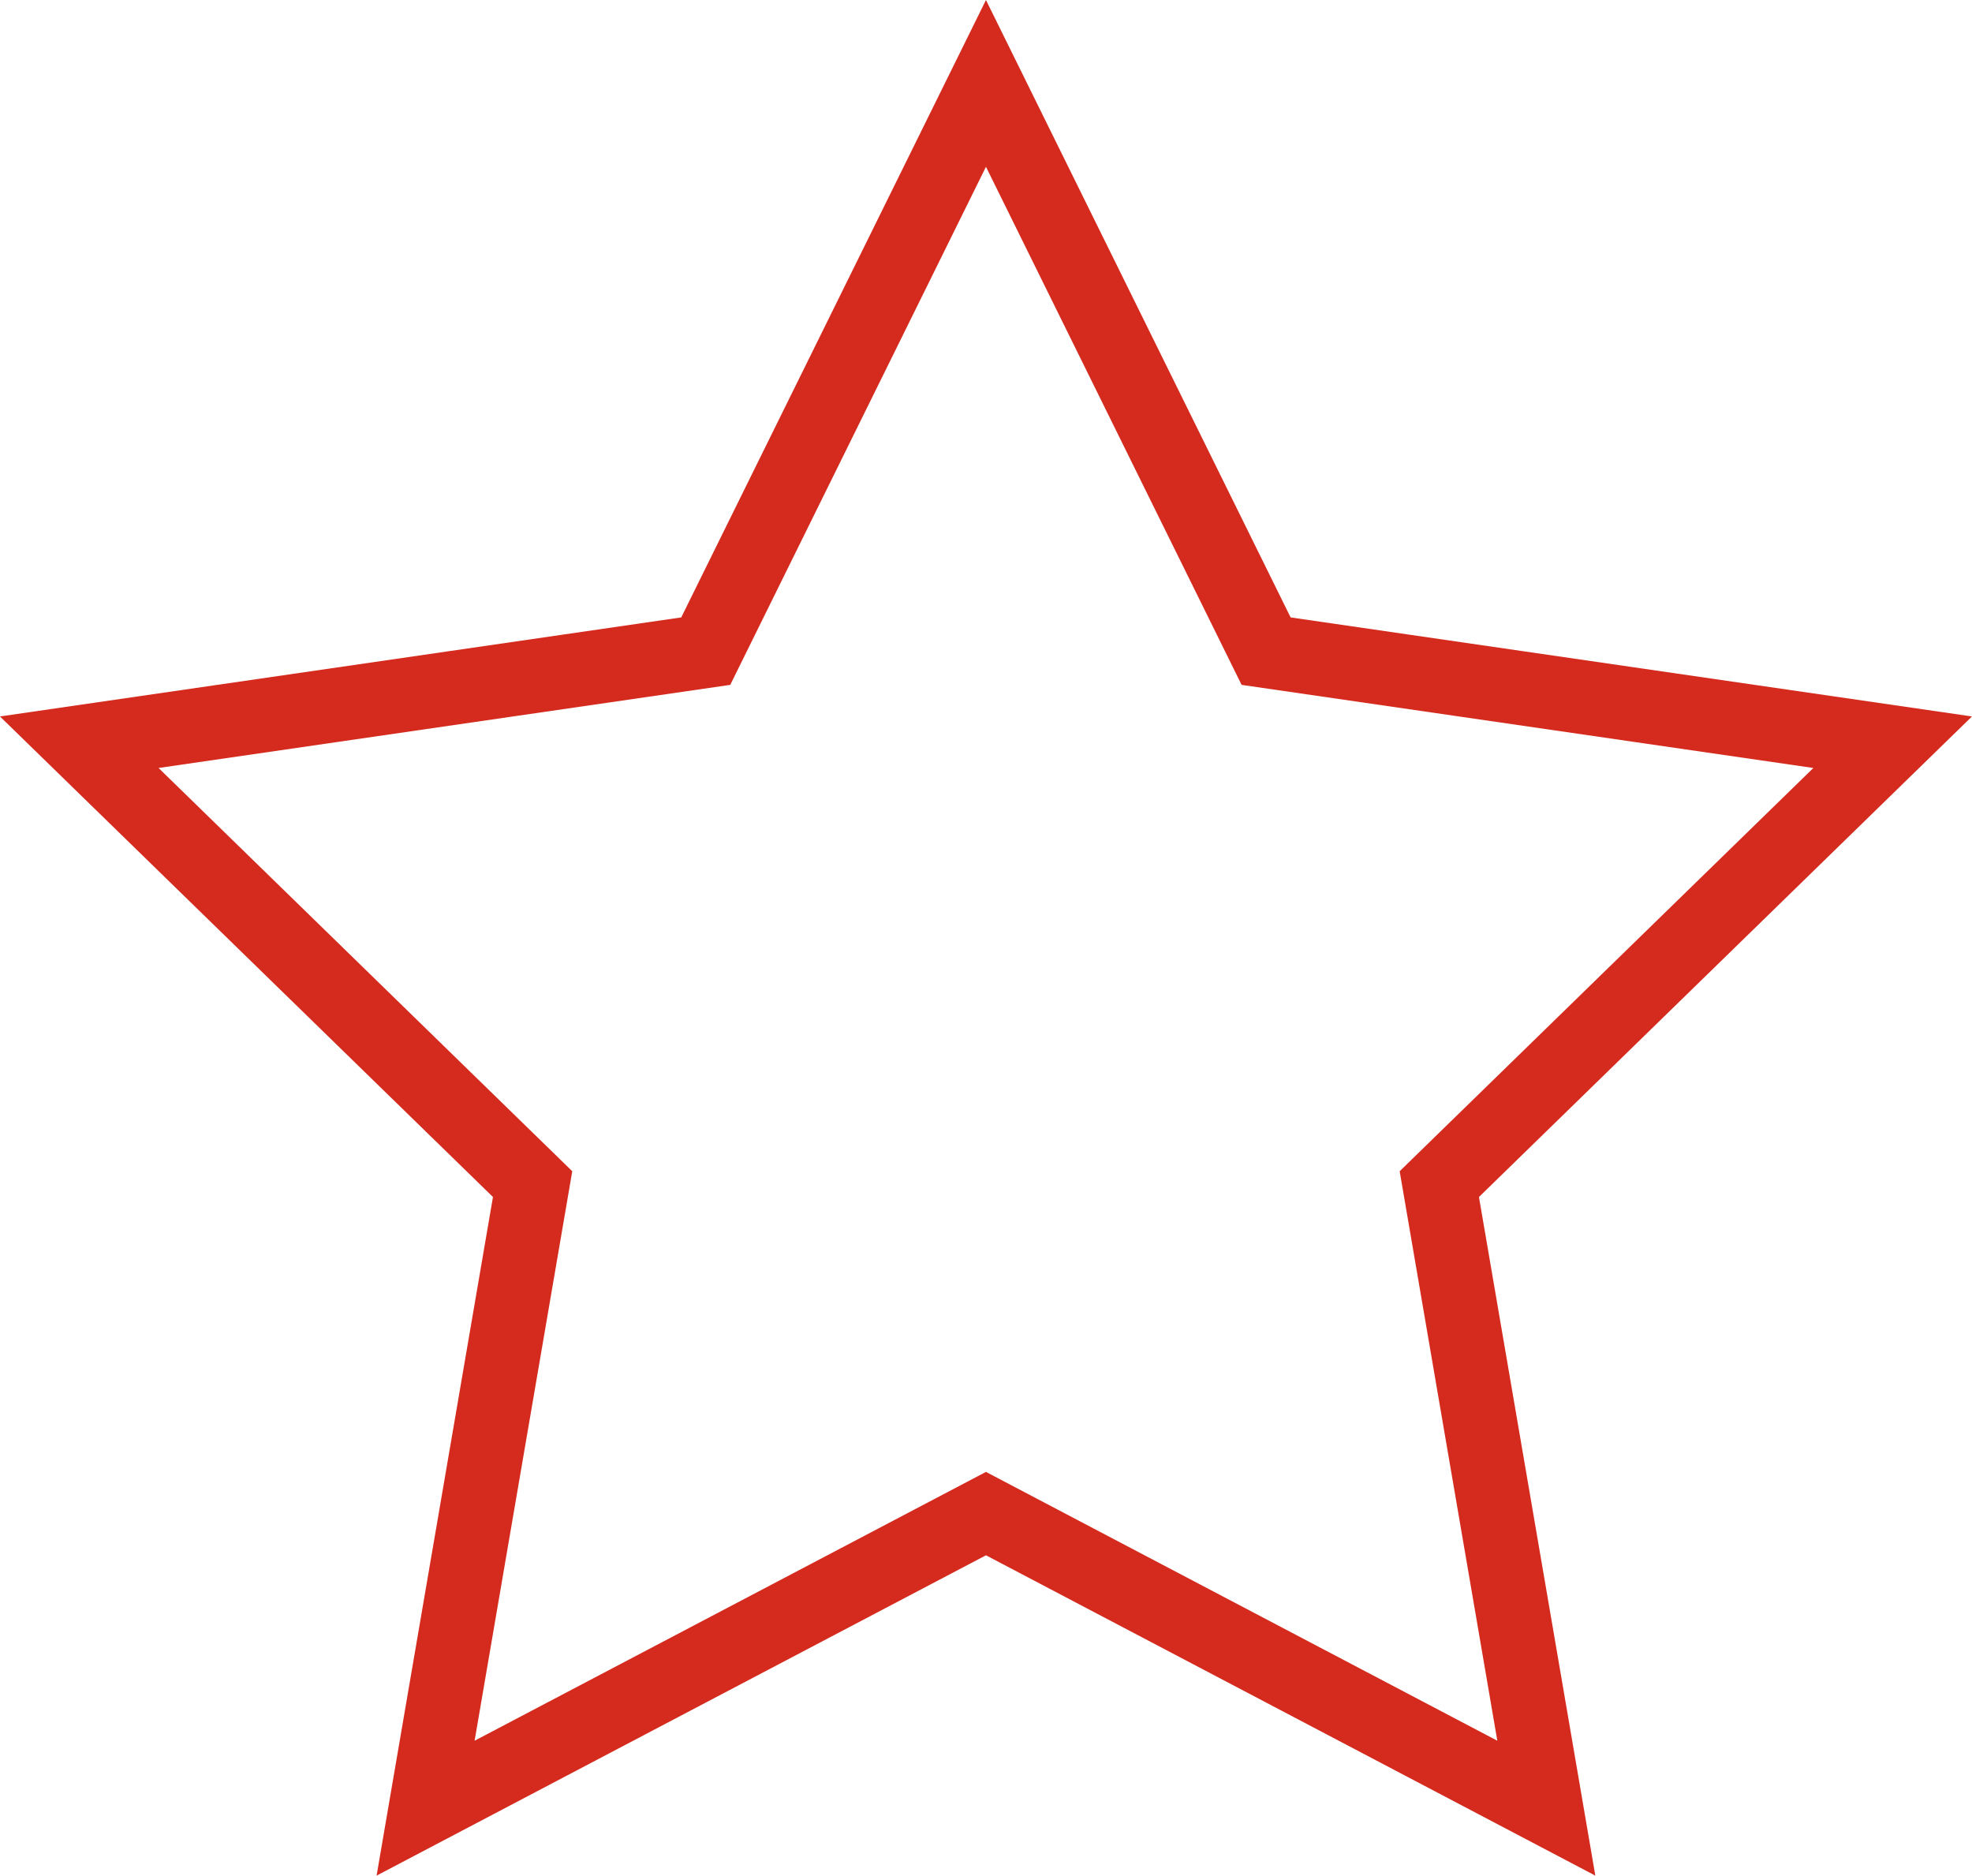 <svg xmlns="http://www.w3.org/2000/svg" width="26.721" height="25.412" viewBox="0 0 26.721 25.412">
  <g id="Group_4" data-name="Group 4" transform="translate(1.074 1.13)">
    <path id="Fill_1" data-name="Fill 1" d="M8.489,7.692,0,8.926l6.143,5.987-1.45,8.455,7.593-3.991,7.593,3.991-1.45-8.455,6.143-5.987-8.49-1.234L12.286,0Z" fill="none" stroke="#d52b1e" stroke-miterlimit="10" stroke-width="1"/>
  </g>
</svg>
